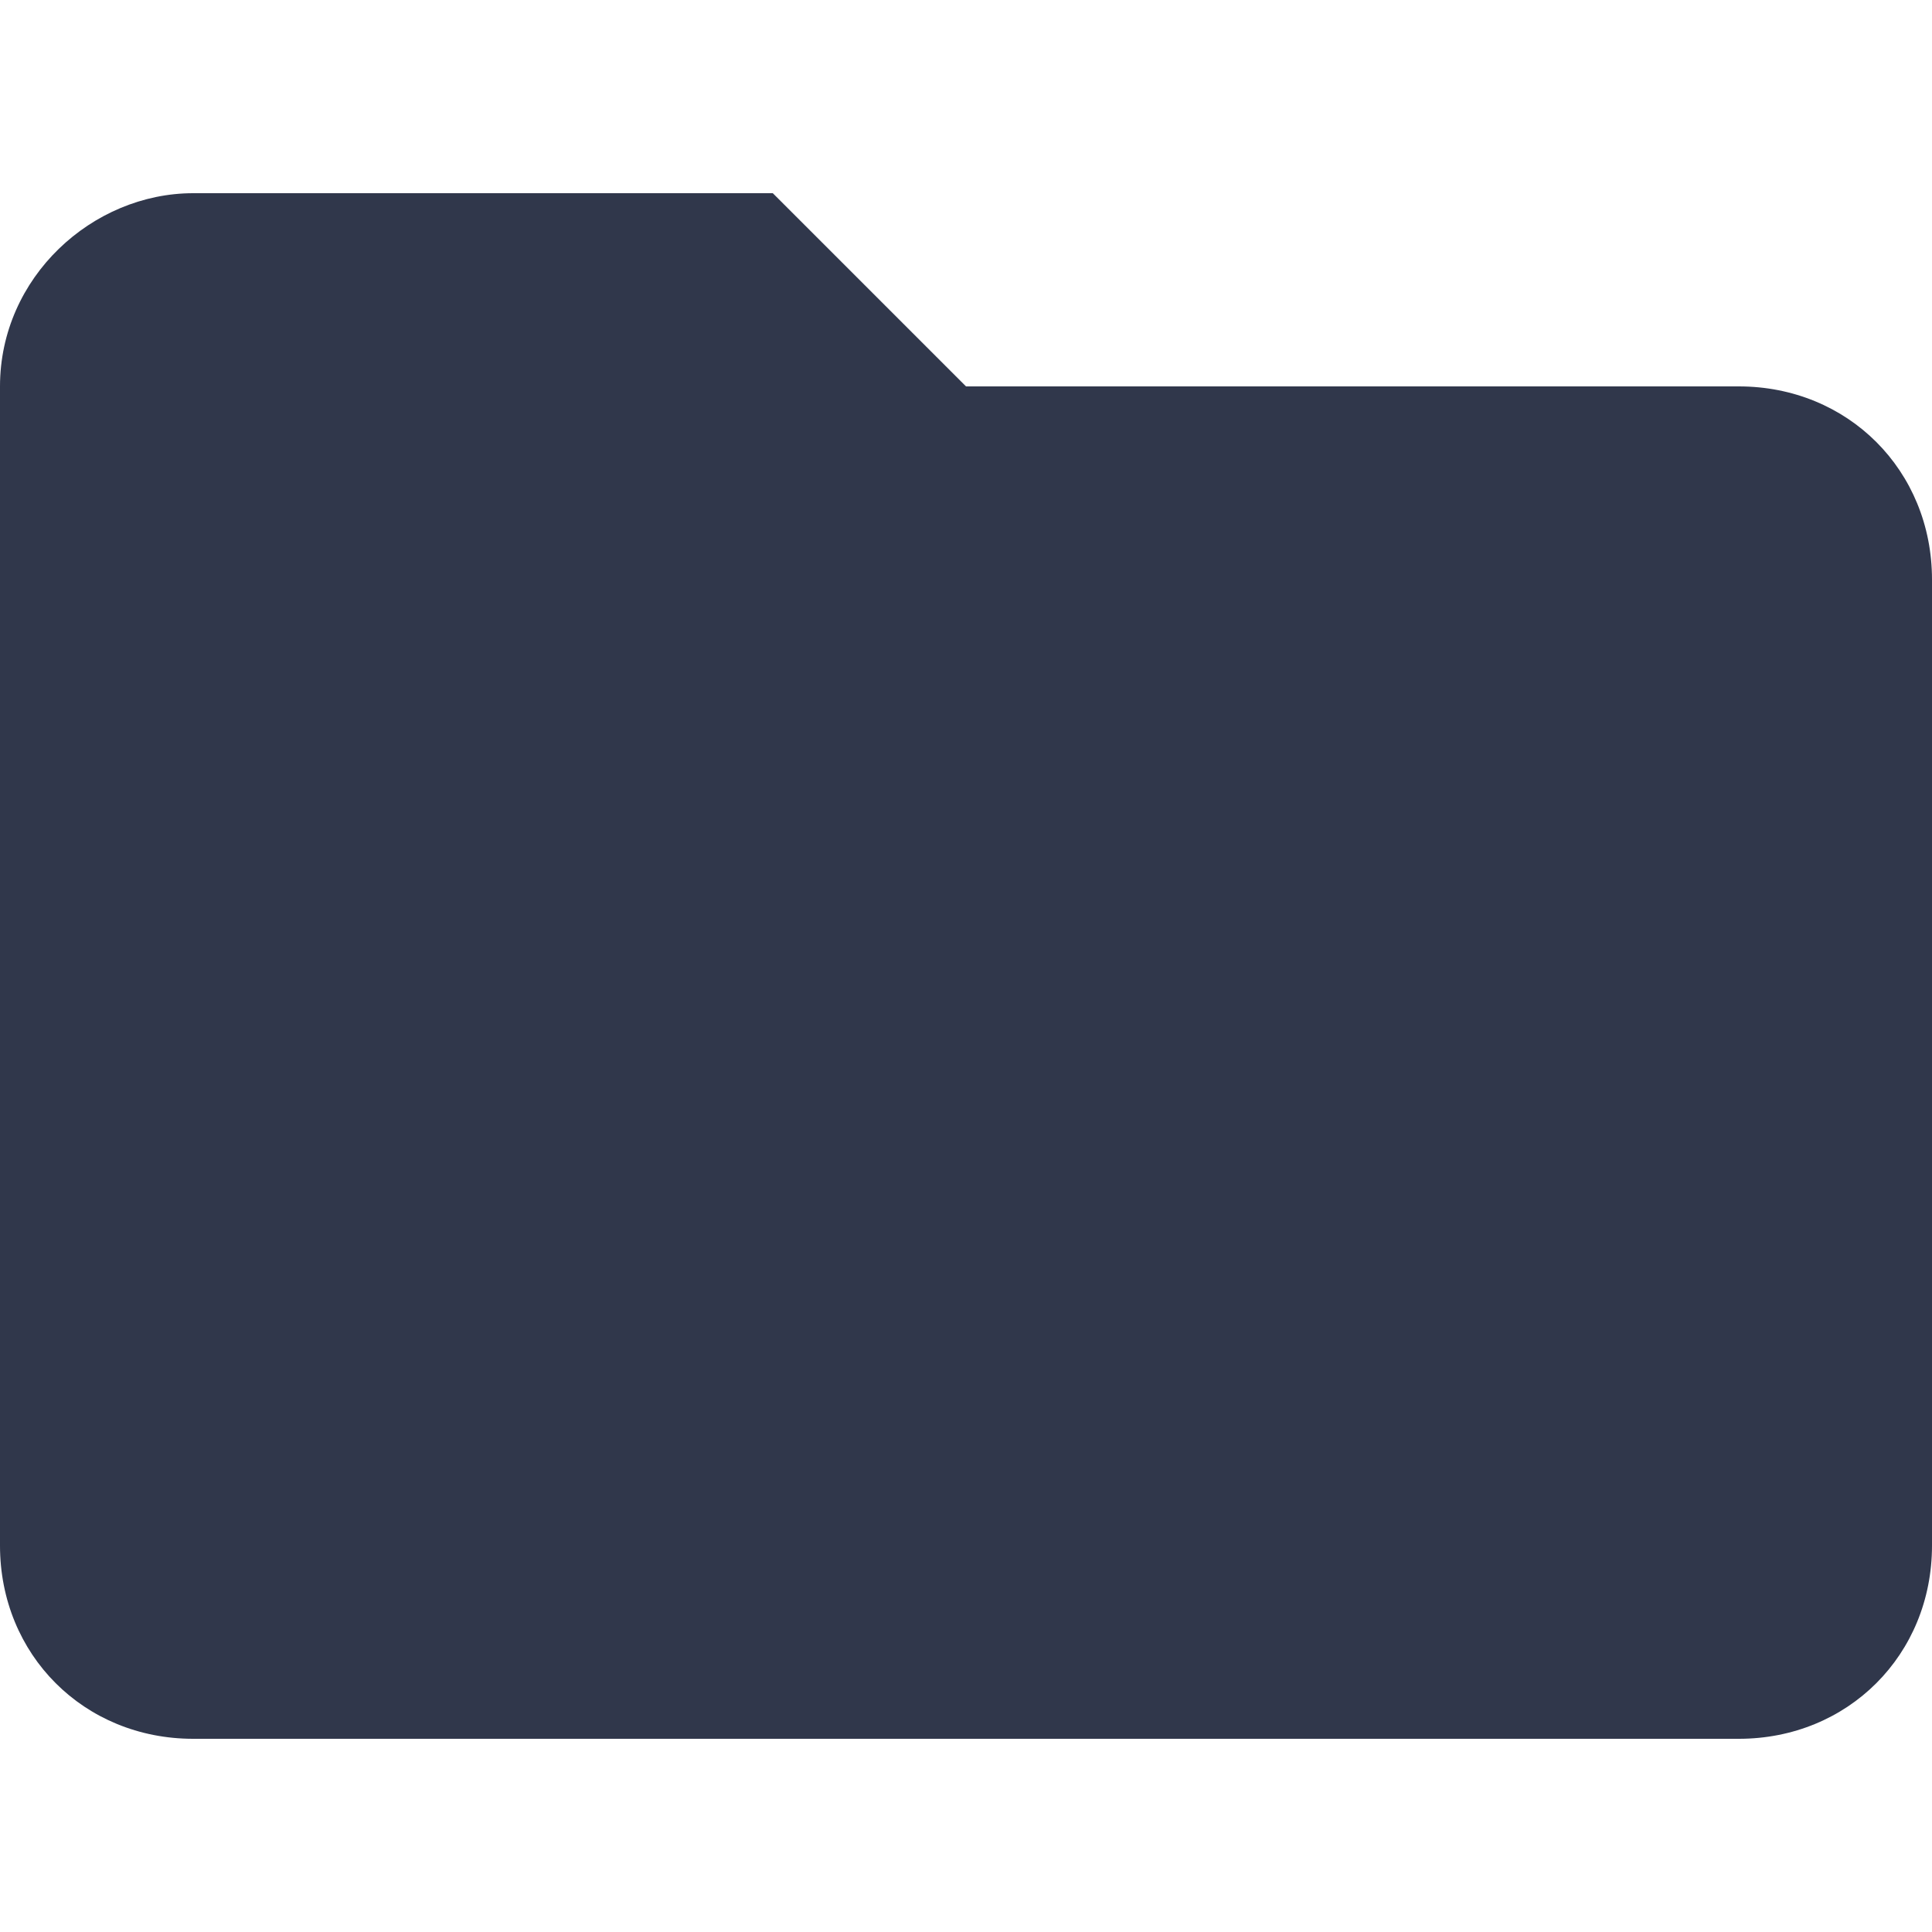 <?xml version="1.0" encoding="utf-8"?>
<!-- Generator: Adobe Illustrator 22.1.0, SVG Export Plug-In . SVG Version: 6.00 Build 0)  -->
<svg version="1.1" id="Calque_1" xmlns="http://www.w3.org/2000/svg" xmlns:xlink="http://www.w3.org/1999/xlink" x="0px" y="0px"
	 viewBox="0 0 23 23" style="enable-background:new 0 0 23 23;" xml:space="preserve">
<style type="text/css">
	.st0{fill:#30374B;}
</style>
<path class="st0" d="M9.2,2.3H2.3C1.1,2.3,0,3.3,0,4.6l0,13.8c0,1.3,1,2.3,2.3,2.3h18.4c1.3,0,2.3-1,2.3-2.3V6.9
	c0-1.3-1-2.3-2.3-2.3h-9.2L9.2,2.3z"/>
</svg>
